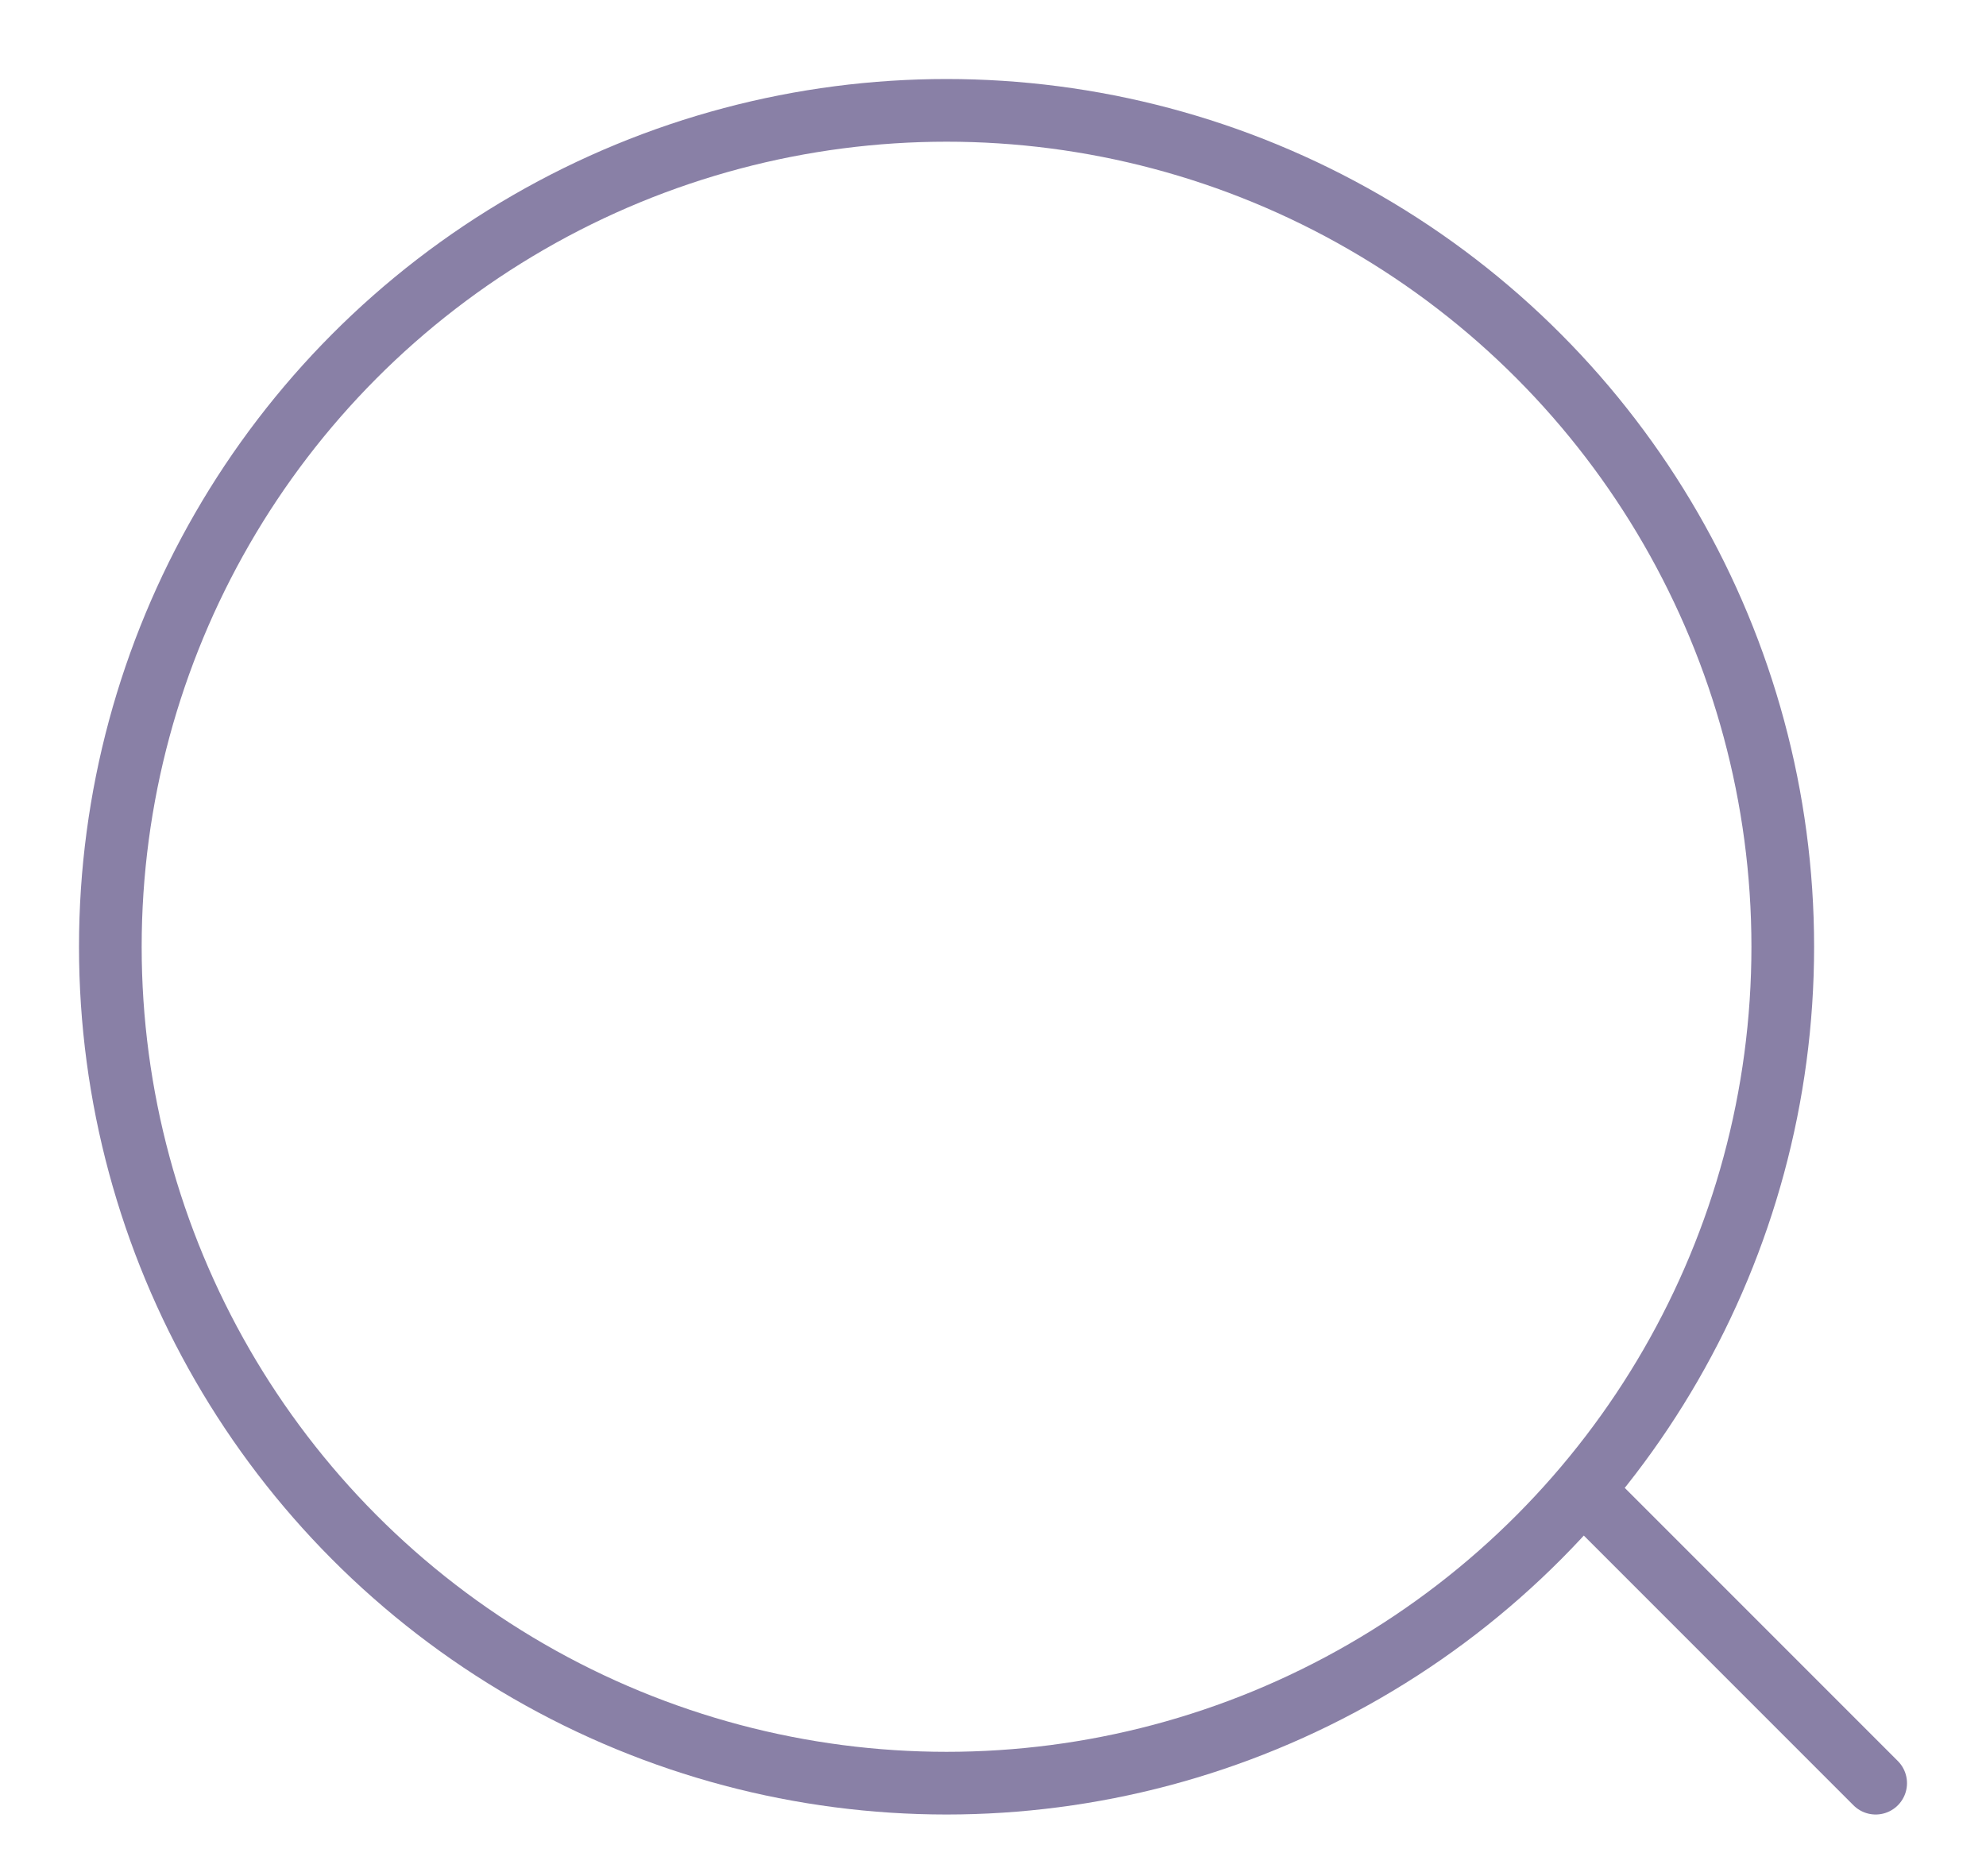 <svg width="18" height="17" viewBox="0 0 18 17" fill="none" xmlns="http://www.w3.org/2000/svg">
<path d="M17 16.158L14.474 13.632" stroke="#8980A6" stroke-width="0.568" stroke-linecap="round"/>
<ellipse cx="8.579" cy="8.579" rx="7.579" ry="7.579" stroke="#8980A6" stroke-width="0.568"/>
</svg>
